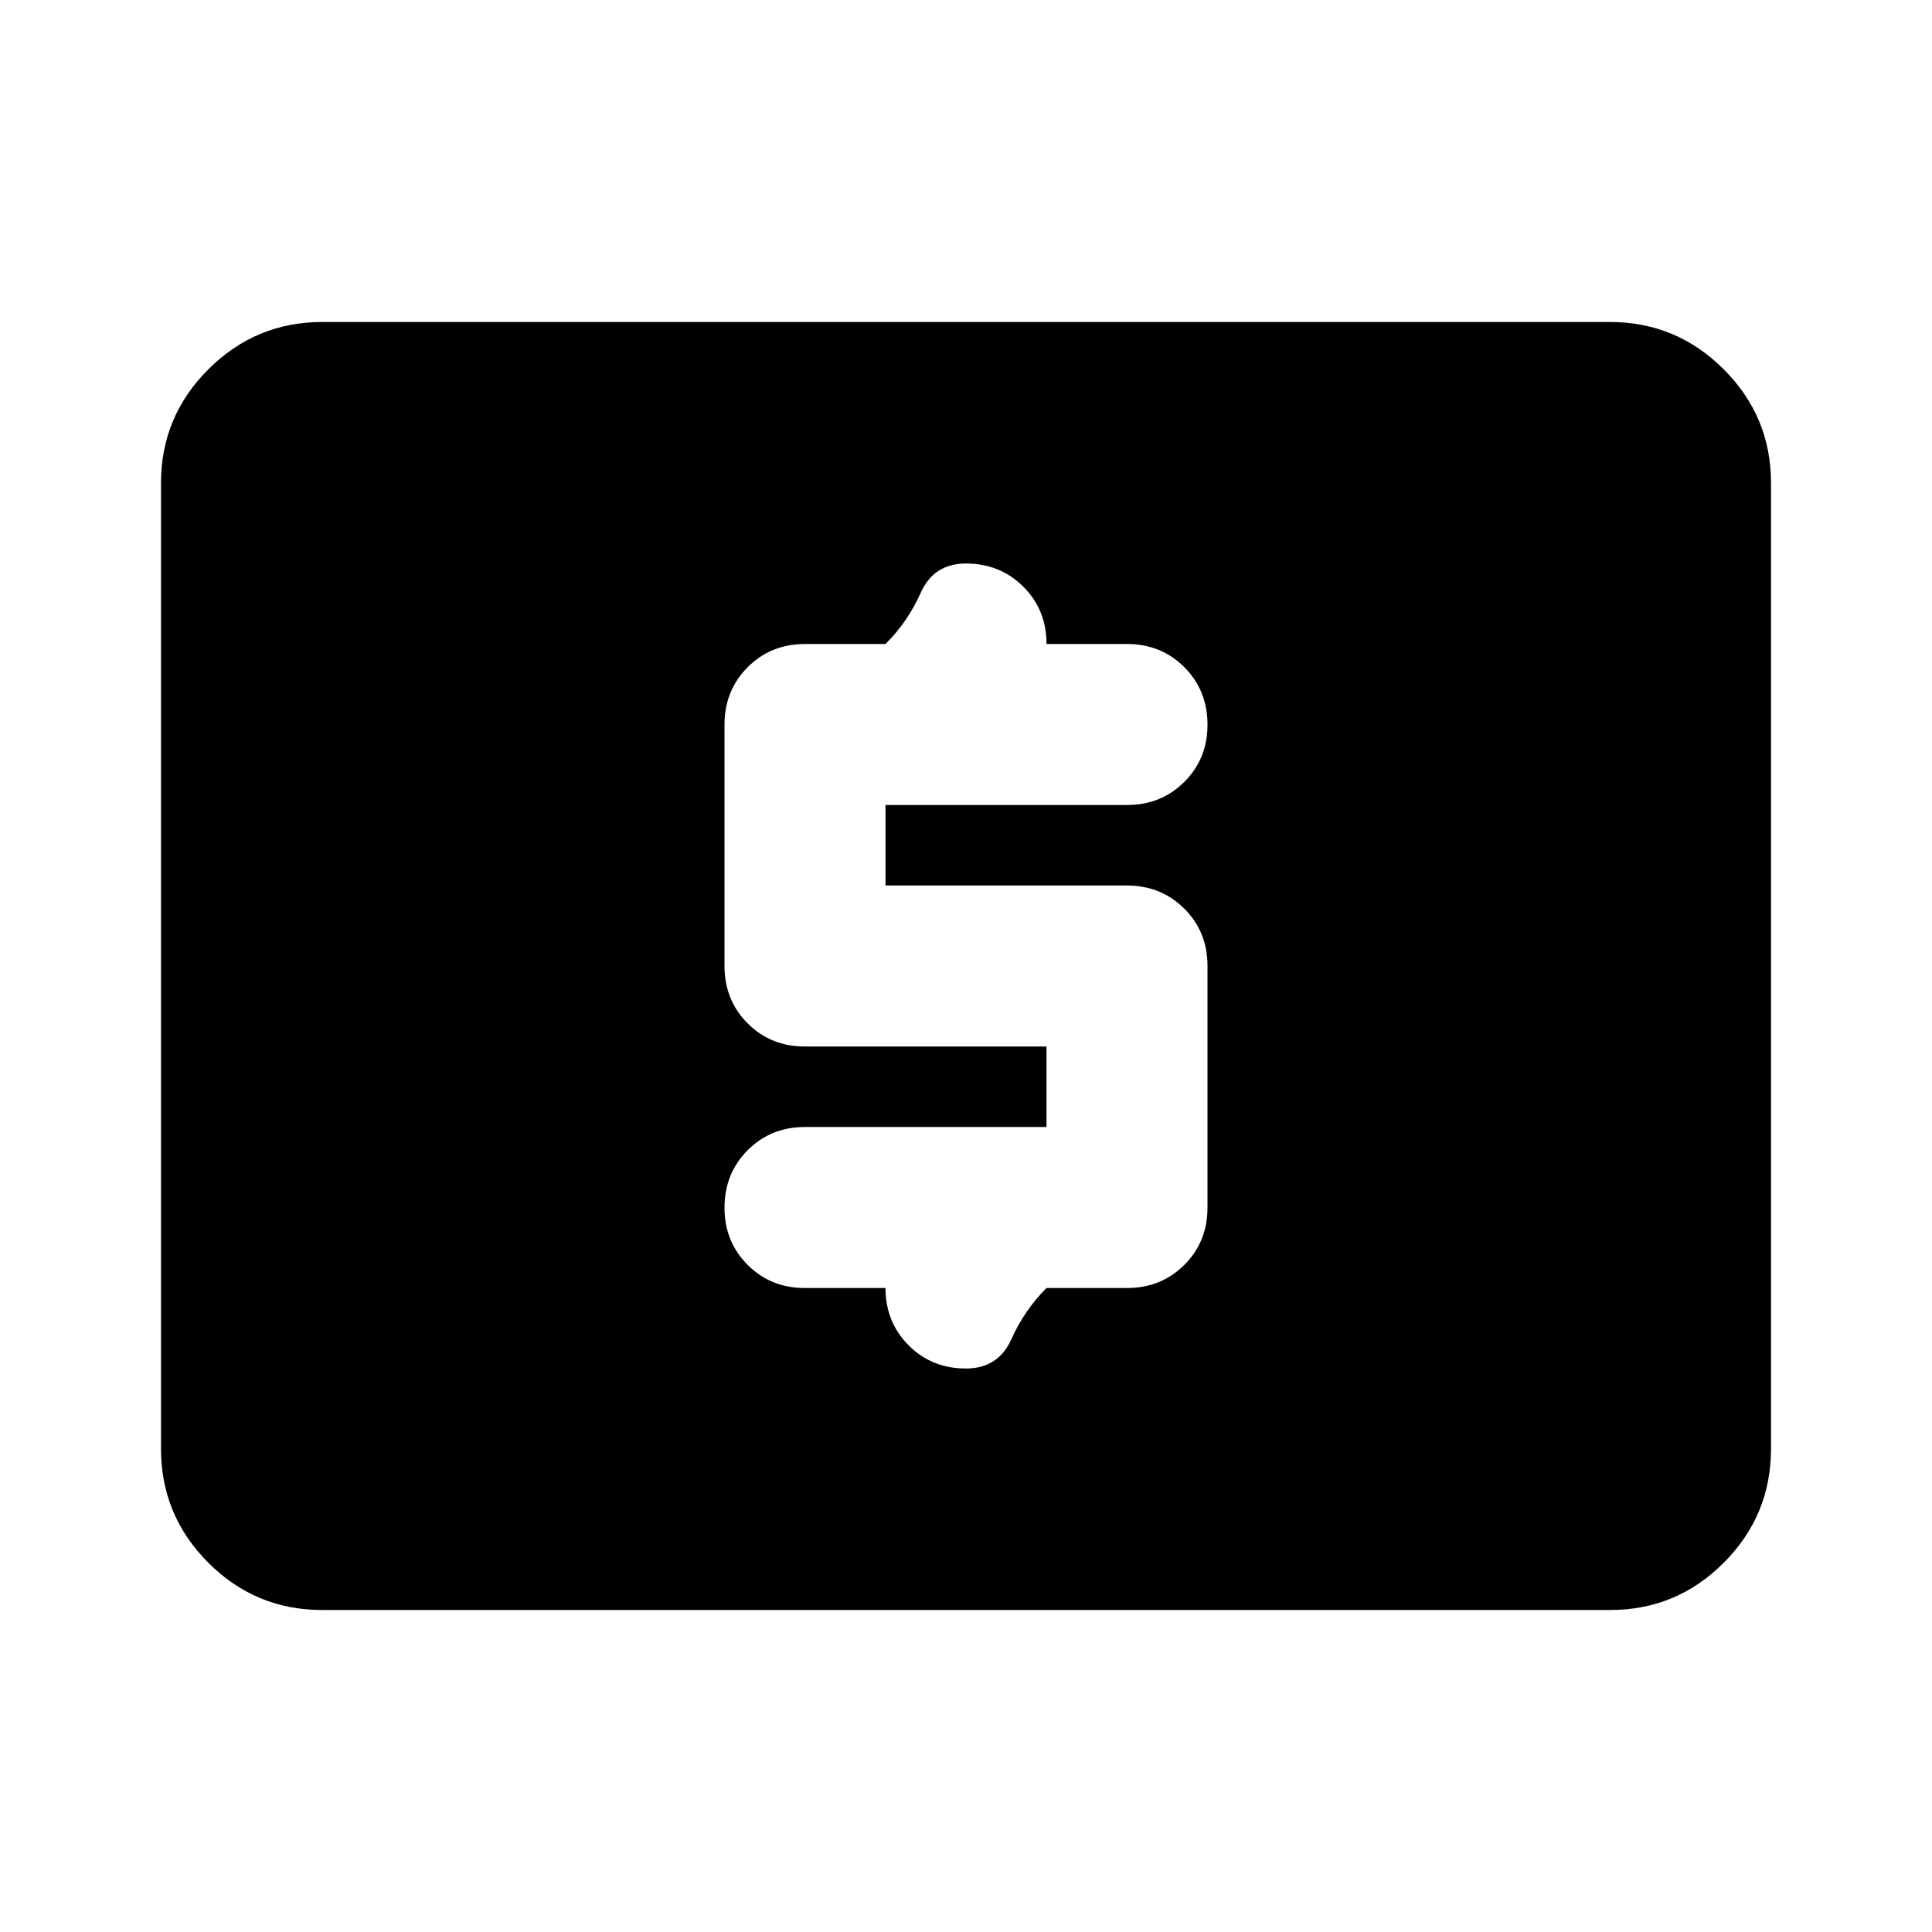 <svg xmlns="http://www.w3.org/2000/svg" xmlns:xlink="http://www.w3.org/1999/xlink" width="24" height="24" viewBox="0 0 24 24"><path fill="currentColor" d="M13 14h-3q-.425 0-.712.288T9 15t.288.713T10 16h1q0 .425.288.713T12 17q.4 0 .563-.363T13 16h1q.425 0 .713-.288T15 15v-3q0-.425-.288-.712T14 11h-3v-1h3q.425 0 .713-.288T15 9t-.288-.712T14 8h-1q0-.425-.288-.712T12 7q-.4 0-.562.363T11 8h-1q-.425 0-.712.288T9 9v3q0 .425.288.713T10 13h3zm-9 6q-.825 0-1.412-.587T2 18V6q0-.825.588-1.412T4 4h16q.825 0 1.413.588T22 6v12q0 .825-.587 1.413T20 20z"/></svg>